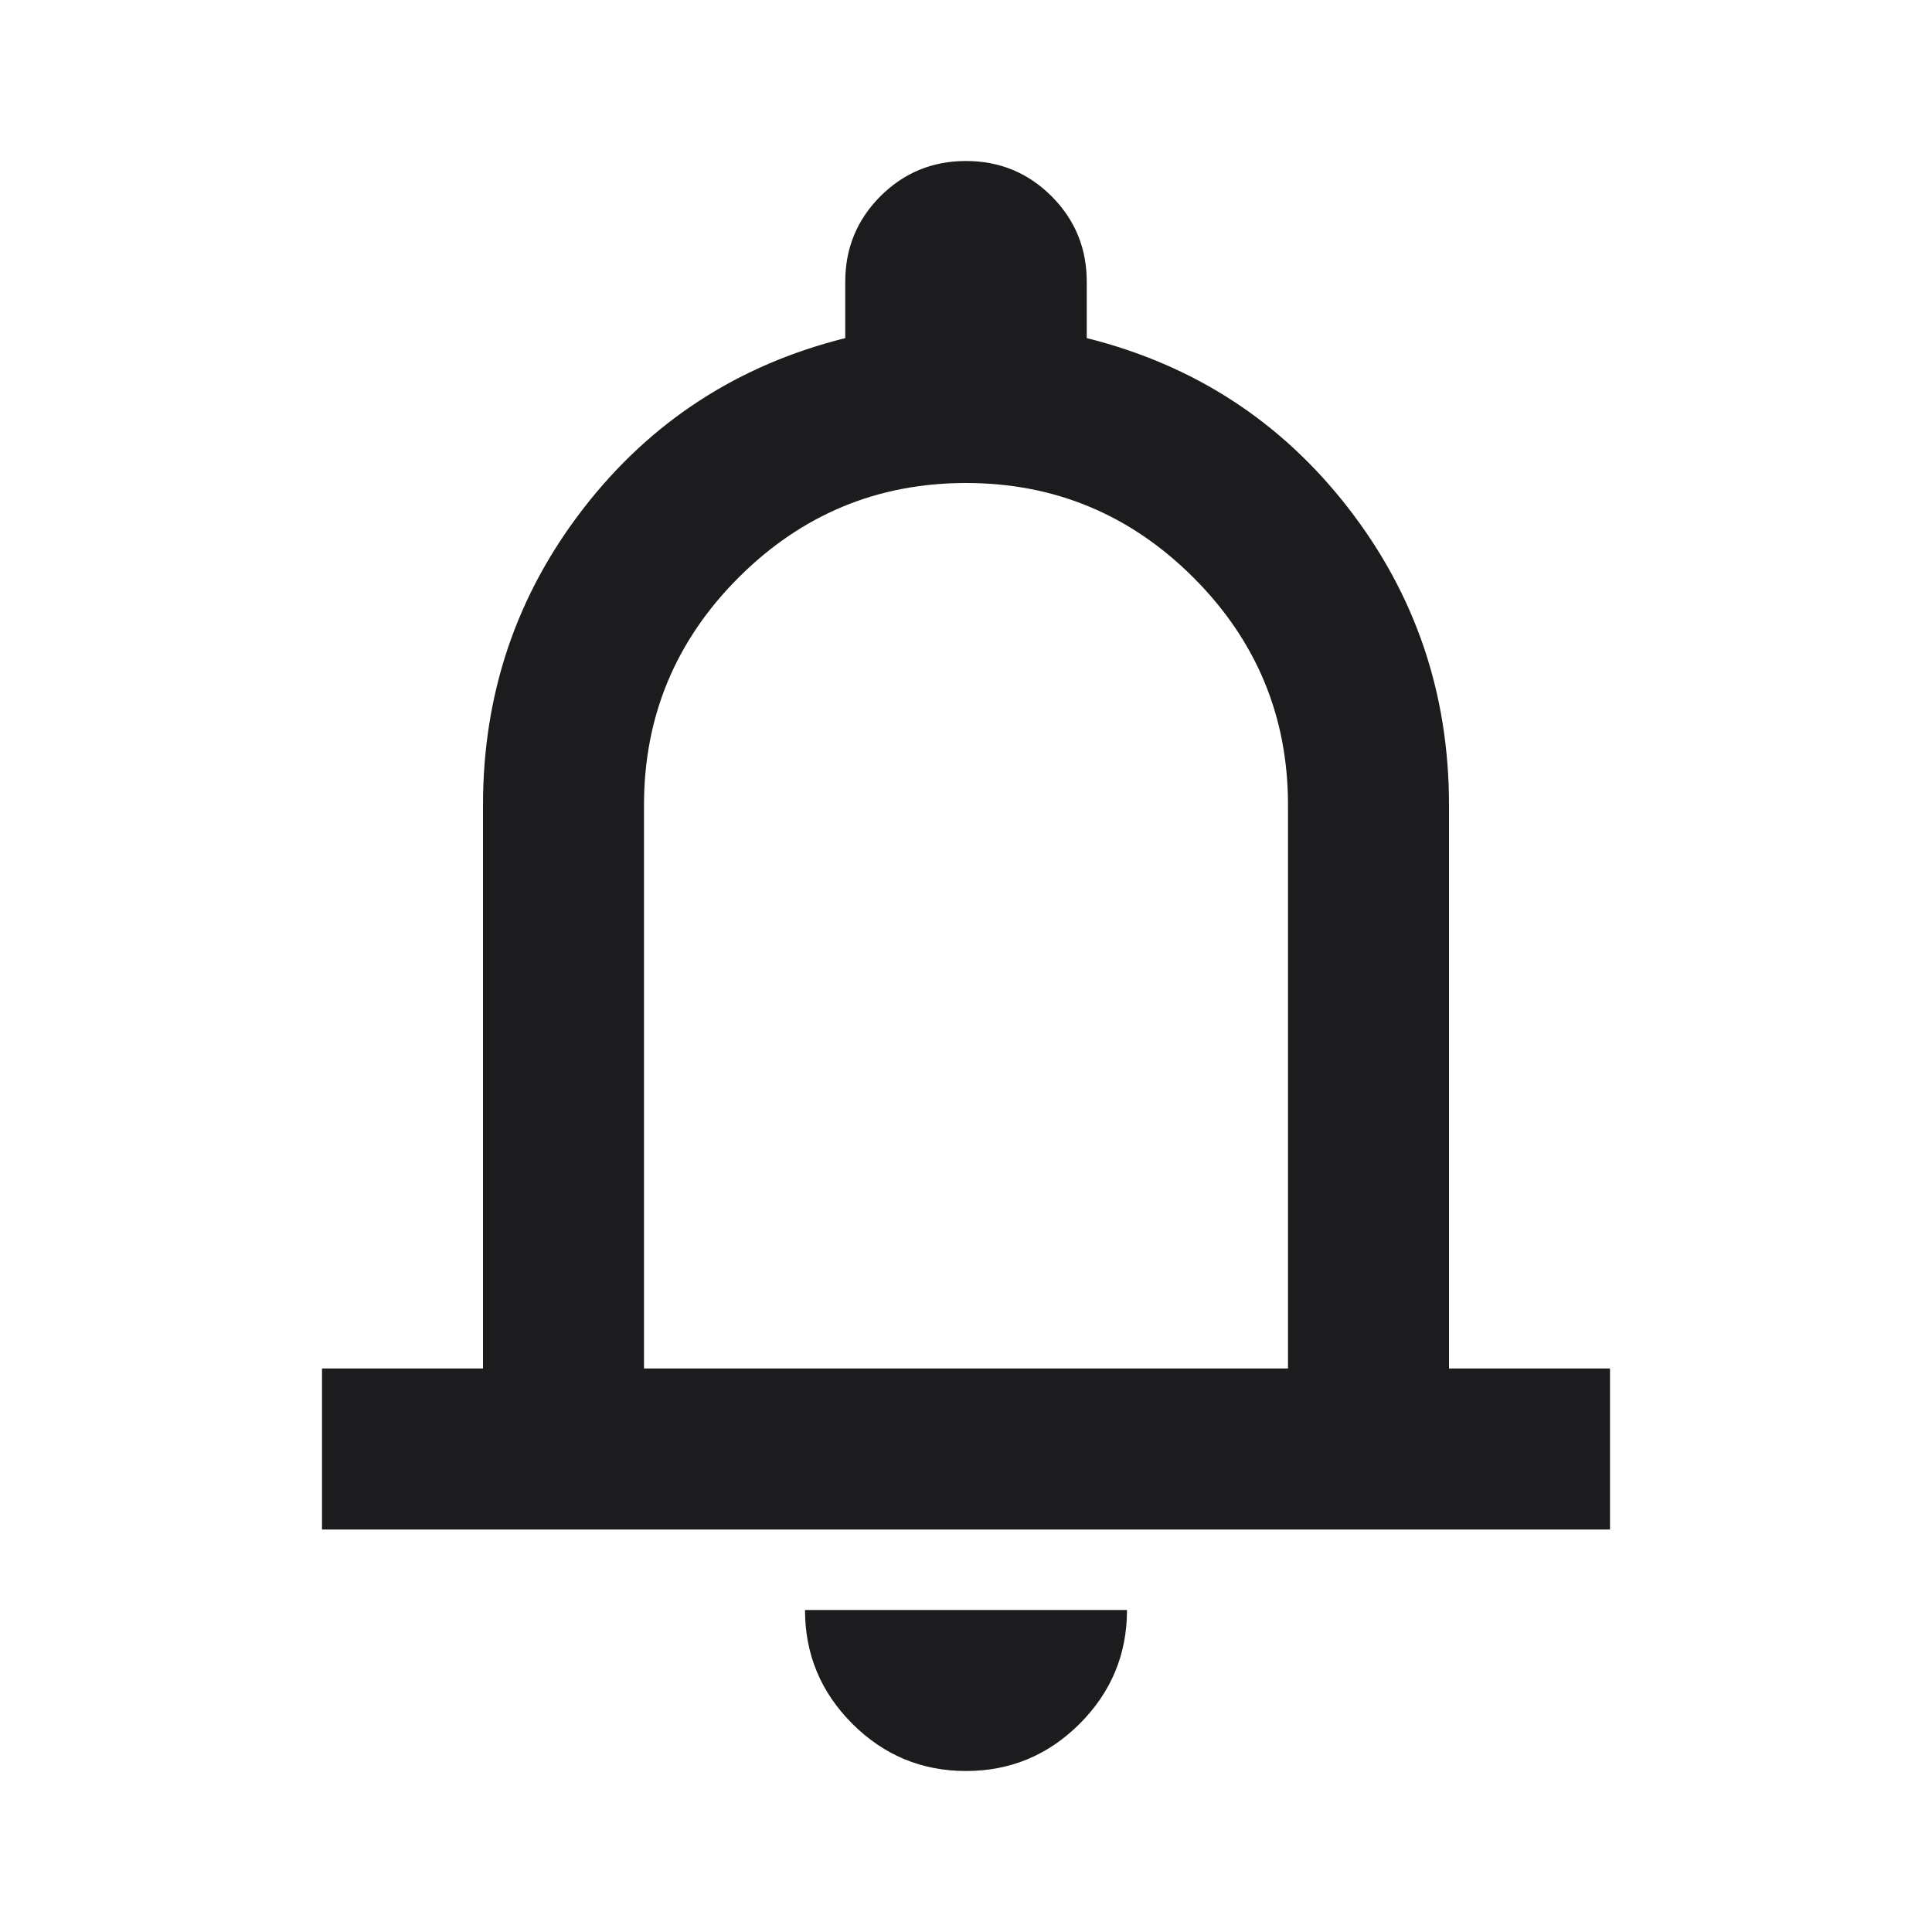 <svg width="36" height="36" viewBox="0 0 36 36" fill="none" xmlns="http://www.w3.org/2000/svg">
<path d="M6 28.5V25.5H9V15C9 12.925 9.625 11.081 10.875 9.469C12.125 7.856 13.75 6.8 15.75 6.3V5.25C15.75 4.625 15.969 4.094 16.406 3.656C16.844 3.219 17.375 3 18 3C18.625 3 19.156 3.219 19.594 3.656C20.031 4.094 20.25 4.625 20.25 5.25V6.3C22.25 6.8 23.875 7.856 25.125 9.469C26.375 11.081 27 12.925 27 15V25.5H30V28.5H6ZM18 33C17.175 33 16.469 32.706 15.881 32.119C15.294 31.531 15 30.825 15 30H21C21 30.825 20.706 31.531 20.119 32.119C19.531 32.706 18.825 33 18 33ZM12 25.5H24V15C24 13.35 23.413 11.938 22.238 10.762C21.062 9.588 19.65 9 18 9C16.35 9 14.938 9.588 13.762 10.762C12.588 11.938 12 13.35 12 15V25.5Z" fill="#1C1C1E"/>
</svg>
